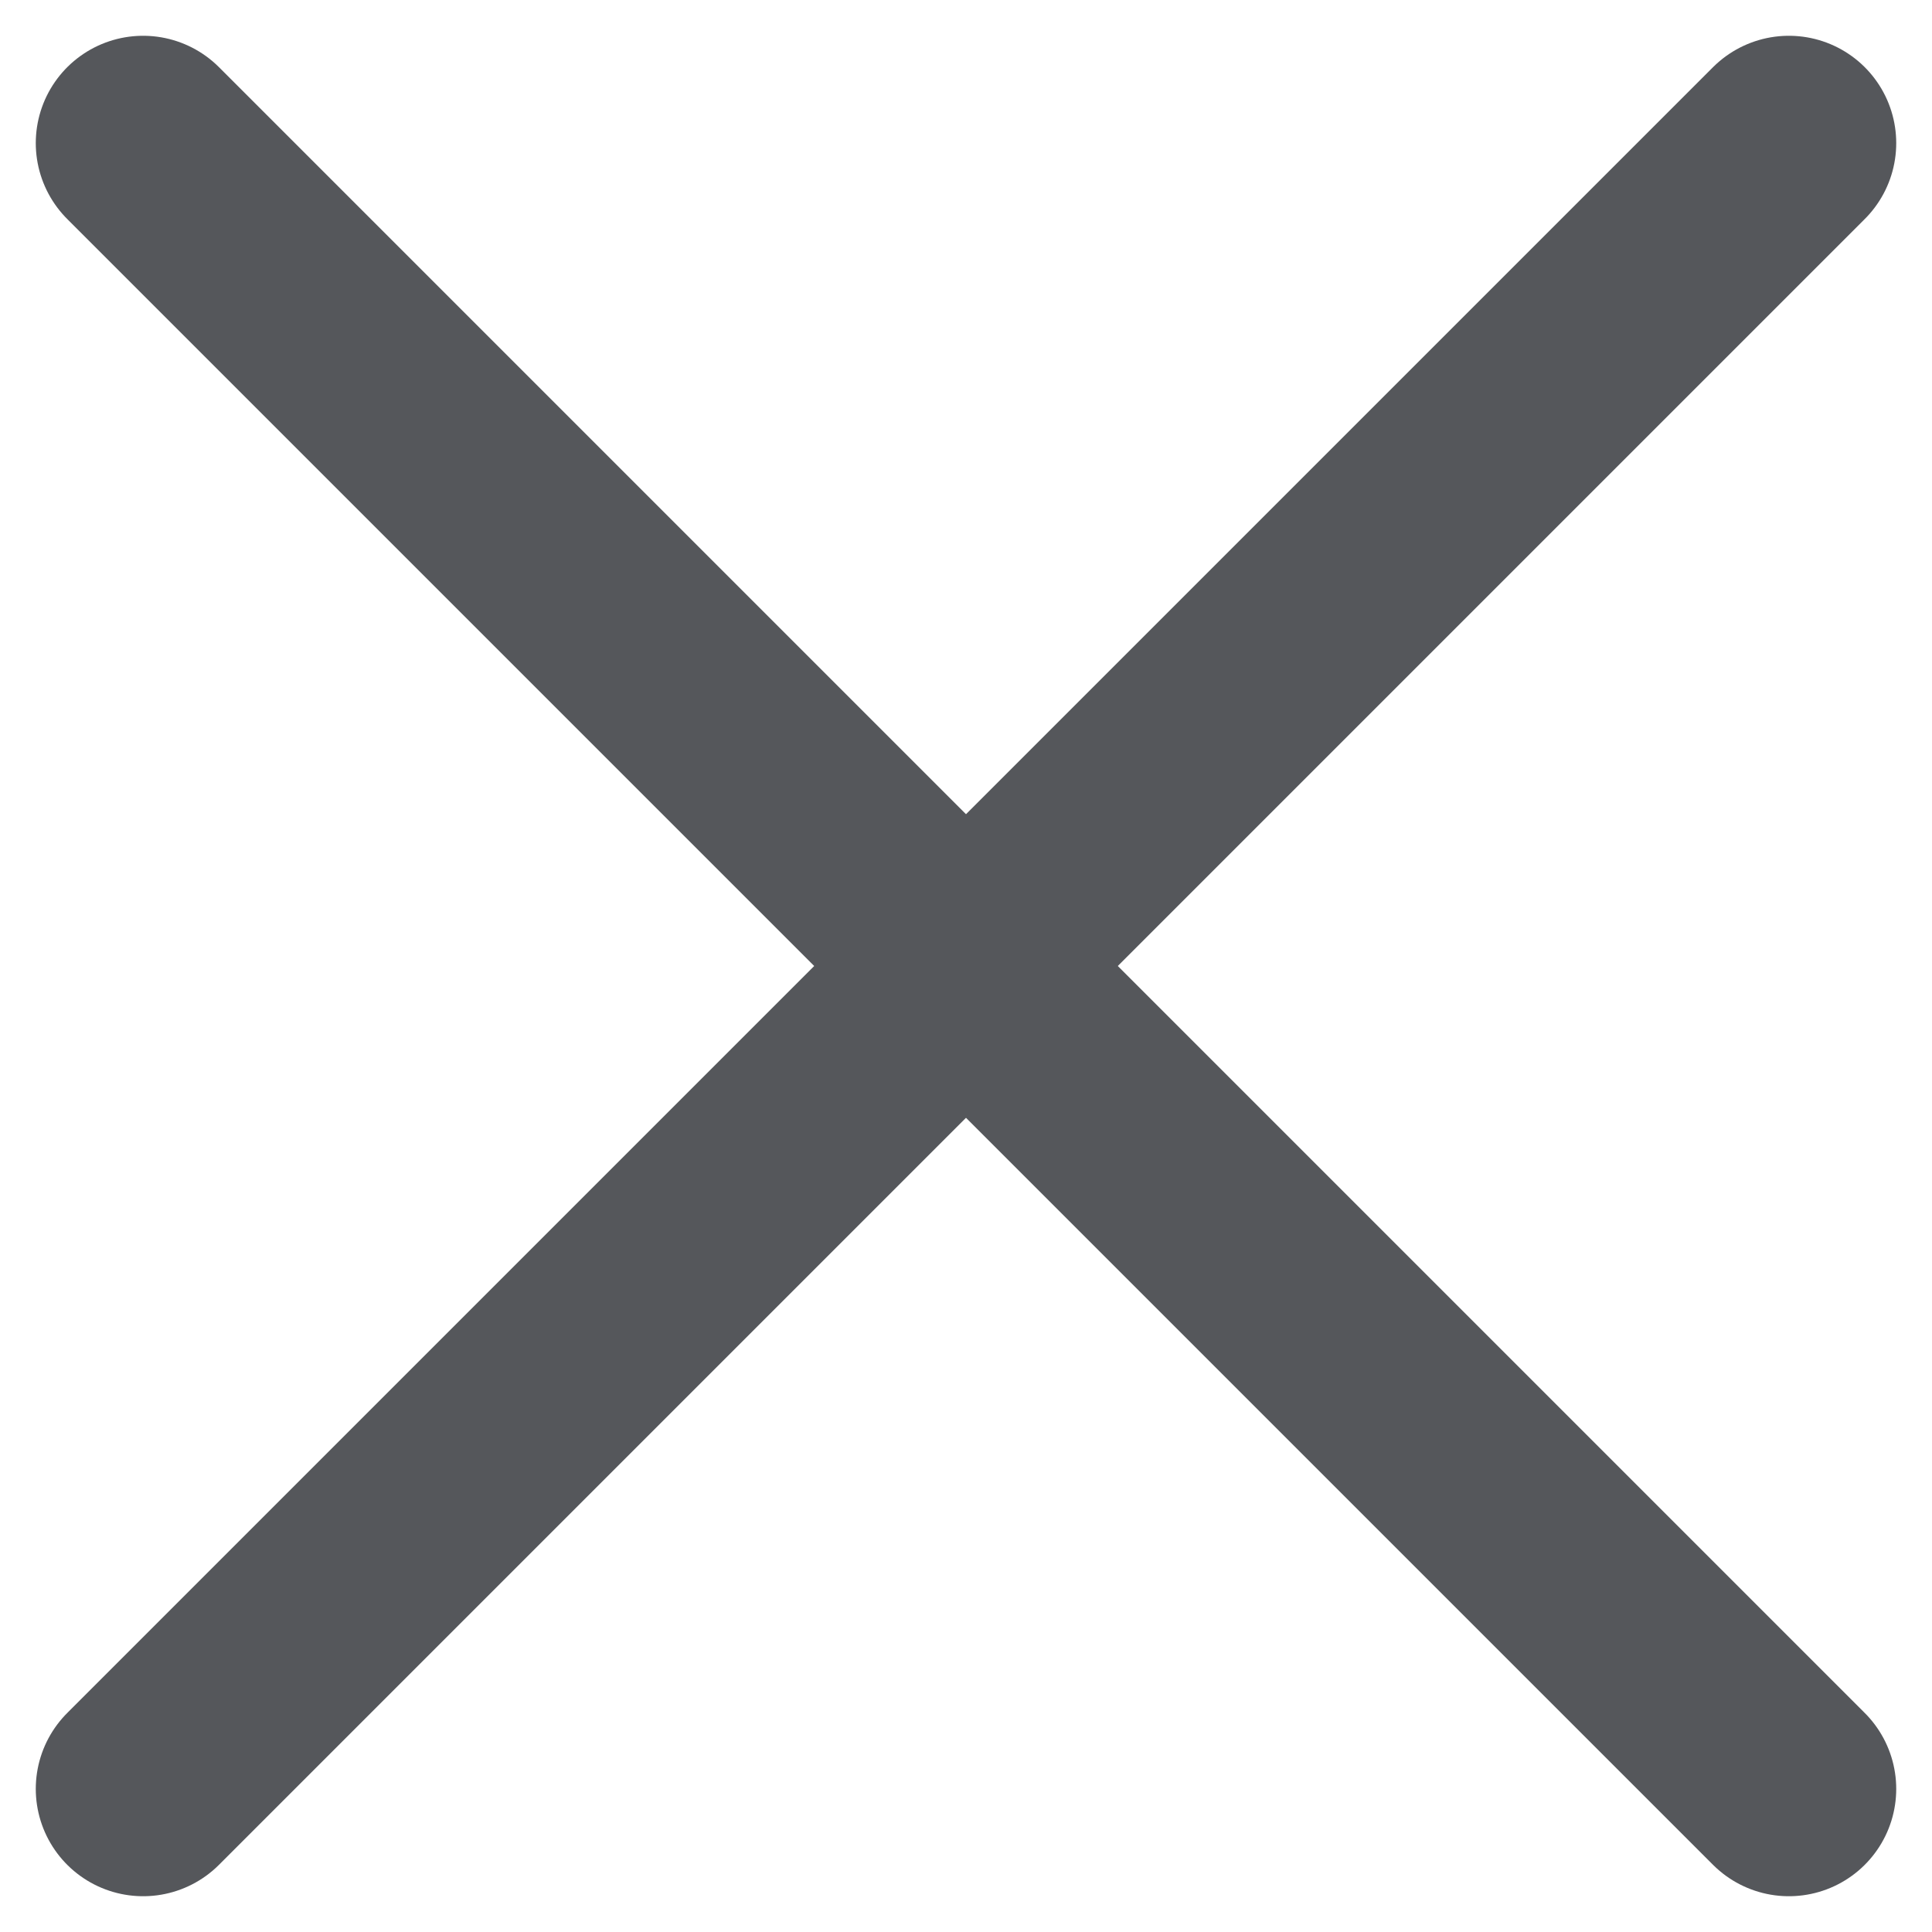 <svg width="27" height="27" viewBox="0 0 27 27" fill="none" xmlns="http://www.w3.org/2000/svg">
<path d="M25 2L2 25" stroke="#55575B" stroke-width="3" stroke-linecap="round" stroke-linejoin="round"/>
<path d="M2 2L25 25" stroke="#55575B" stroke-width="3" stroke-linecap="round" stroke-linejoin="round"/>
</svg>
